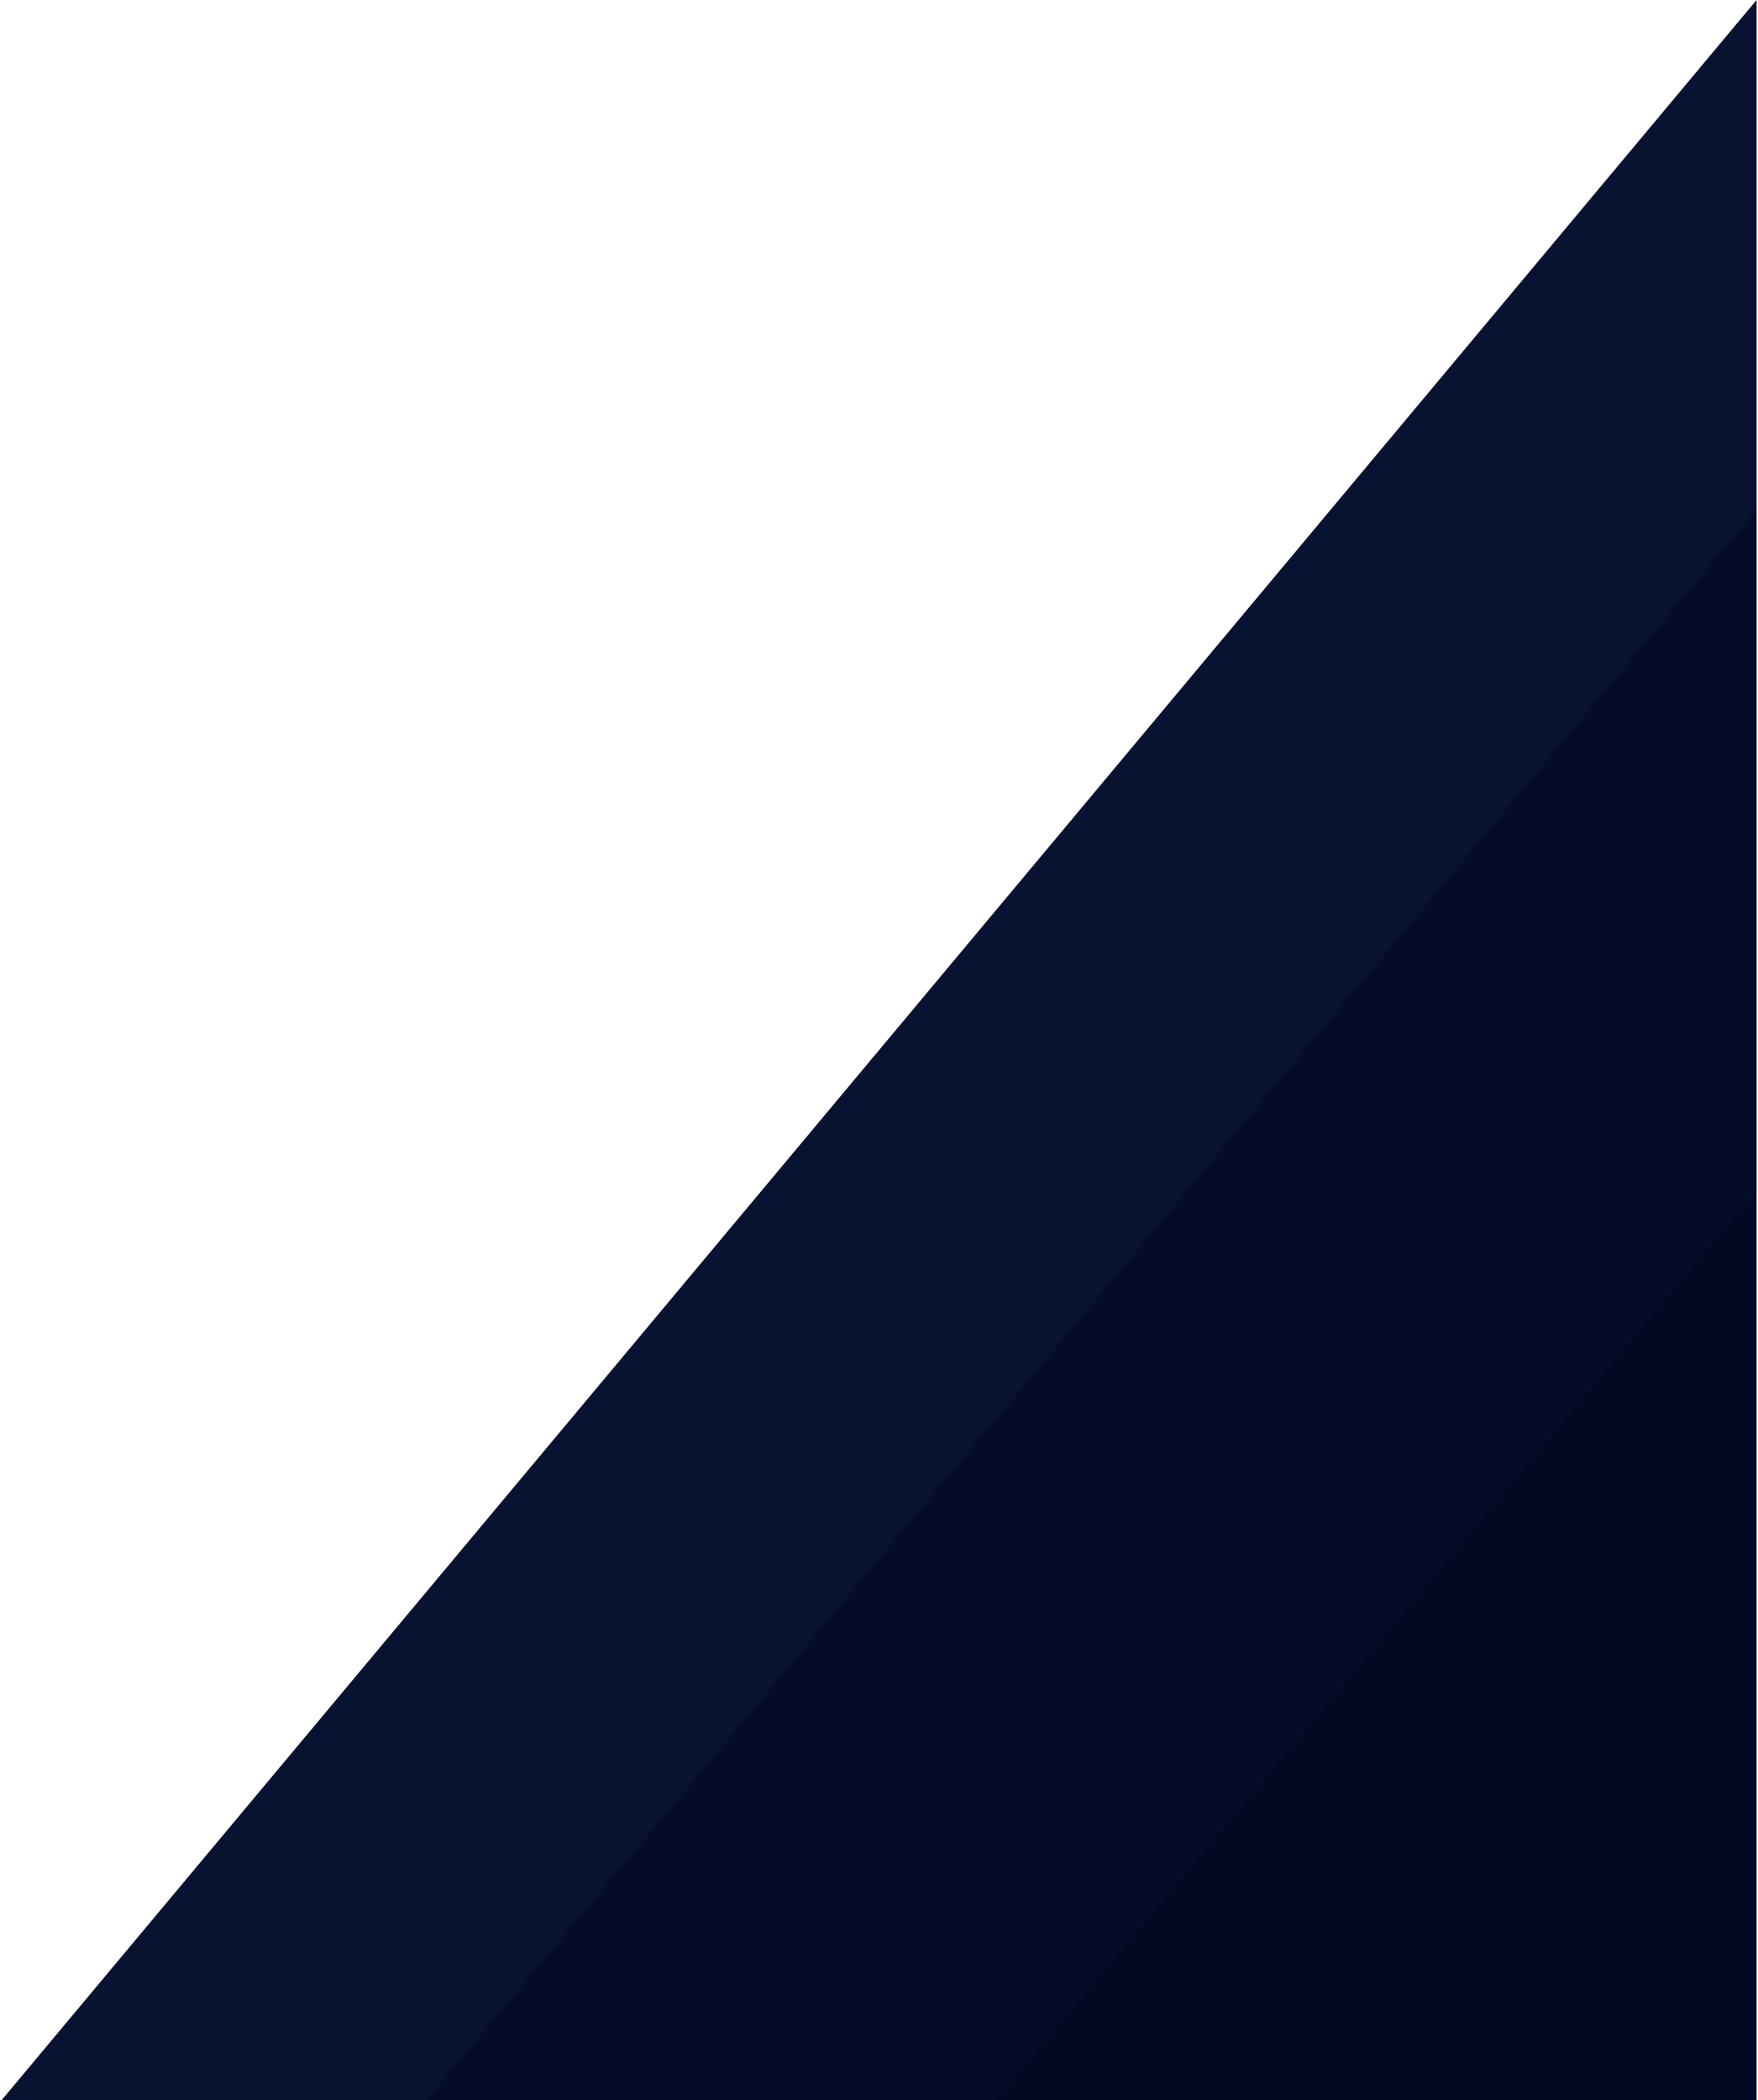 <?xml version="1.0" encoding="utf-8"?>
<!-- Generator: Adobe Illustrator 18.1.1, SVG Export Plug-In . SVG Version: 6.00 Build 0)  -->
<svg version="1.1" id="Layer_1" xmlns="http://www.w3.org/2000/svg" xmlns:xlink="http://www.w3.org/1999/xlink" x="0px" y="0px"
	 viewBox="921.6 6 668.7 800" width="670" height="800" enable-background="new 921.6 6 668.7 800" xml:space="preserve">
<path fill="#1B7154" d="M1411.4,419.1"/>
<polygon fill="#091230" points="1590.4,6 1590.4,6 1590.4,806 921.6,806 "/>
<polygon fill="#050C29" points="1590.4,200.3 1590.4,200.3 1590.4,806 1083.6,806 "/>
<polygon fill="#030823" points="1590.4,459.4 1590.4,459.4 1590.4,806 1300.6,806 "/>
</svg>
